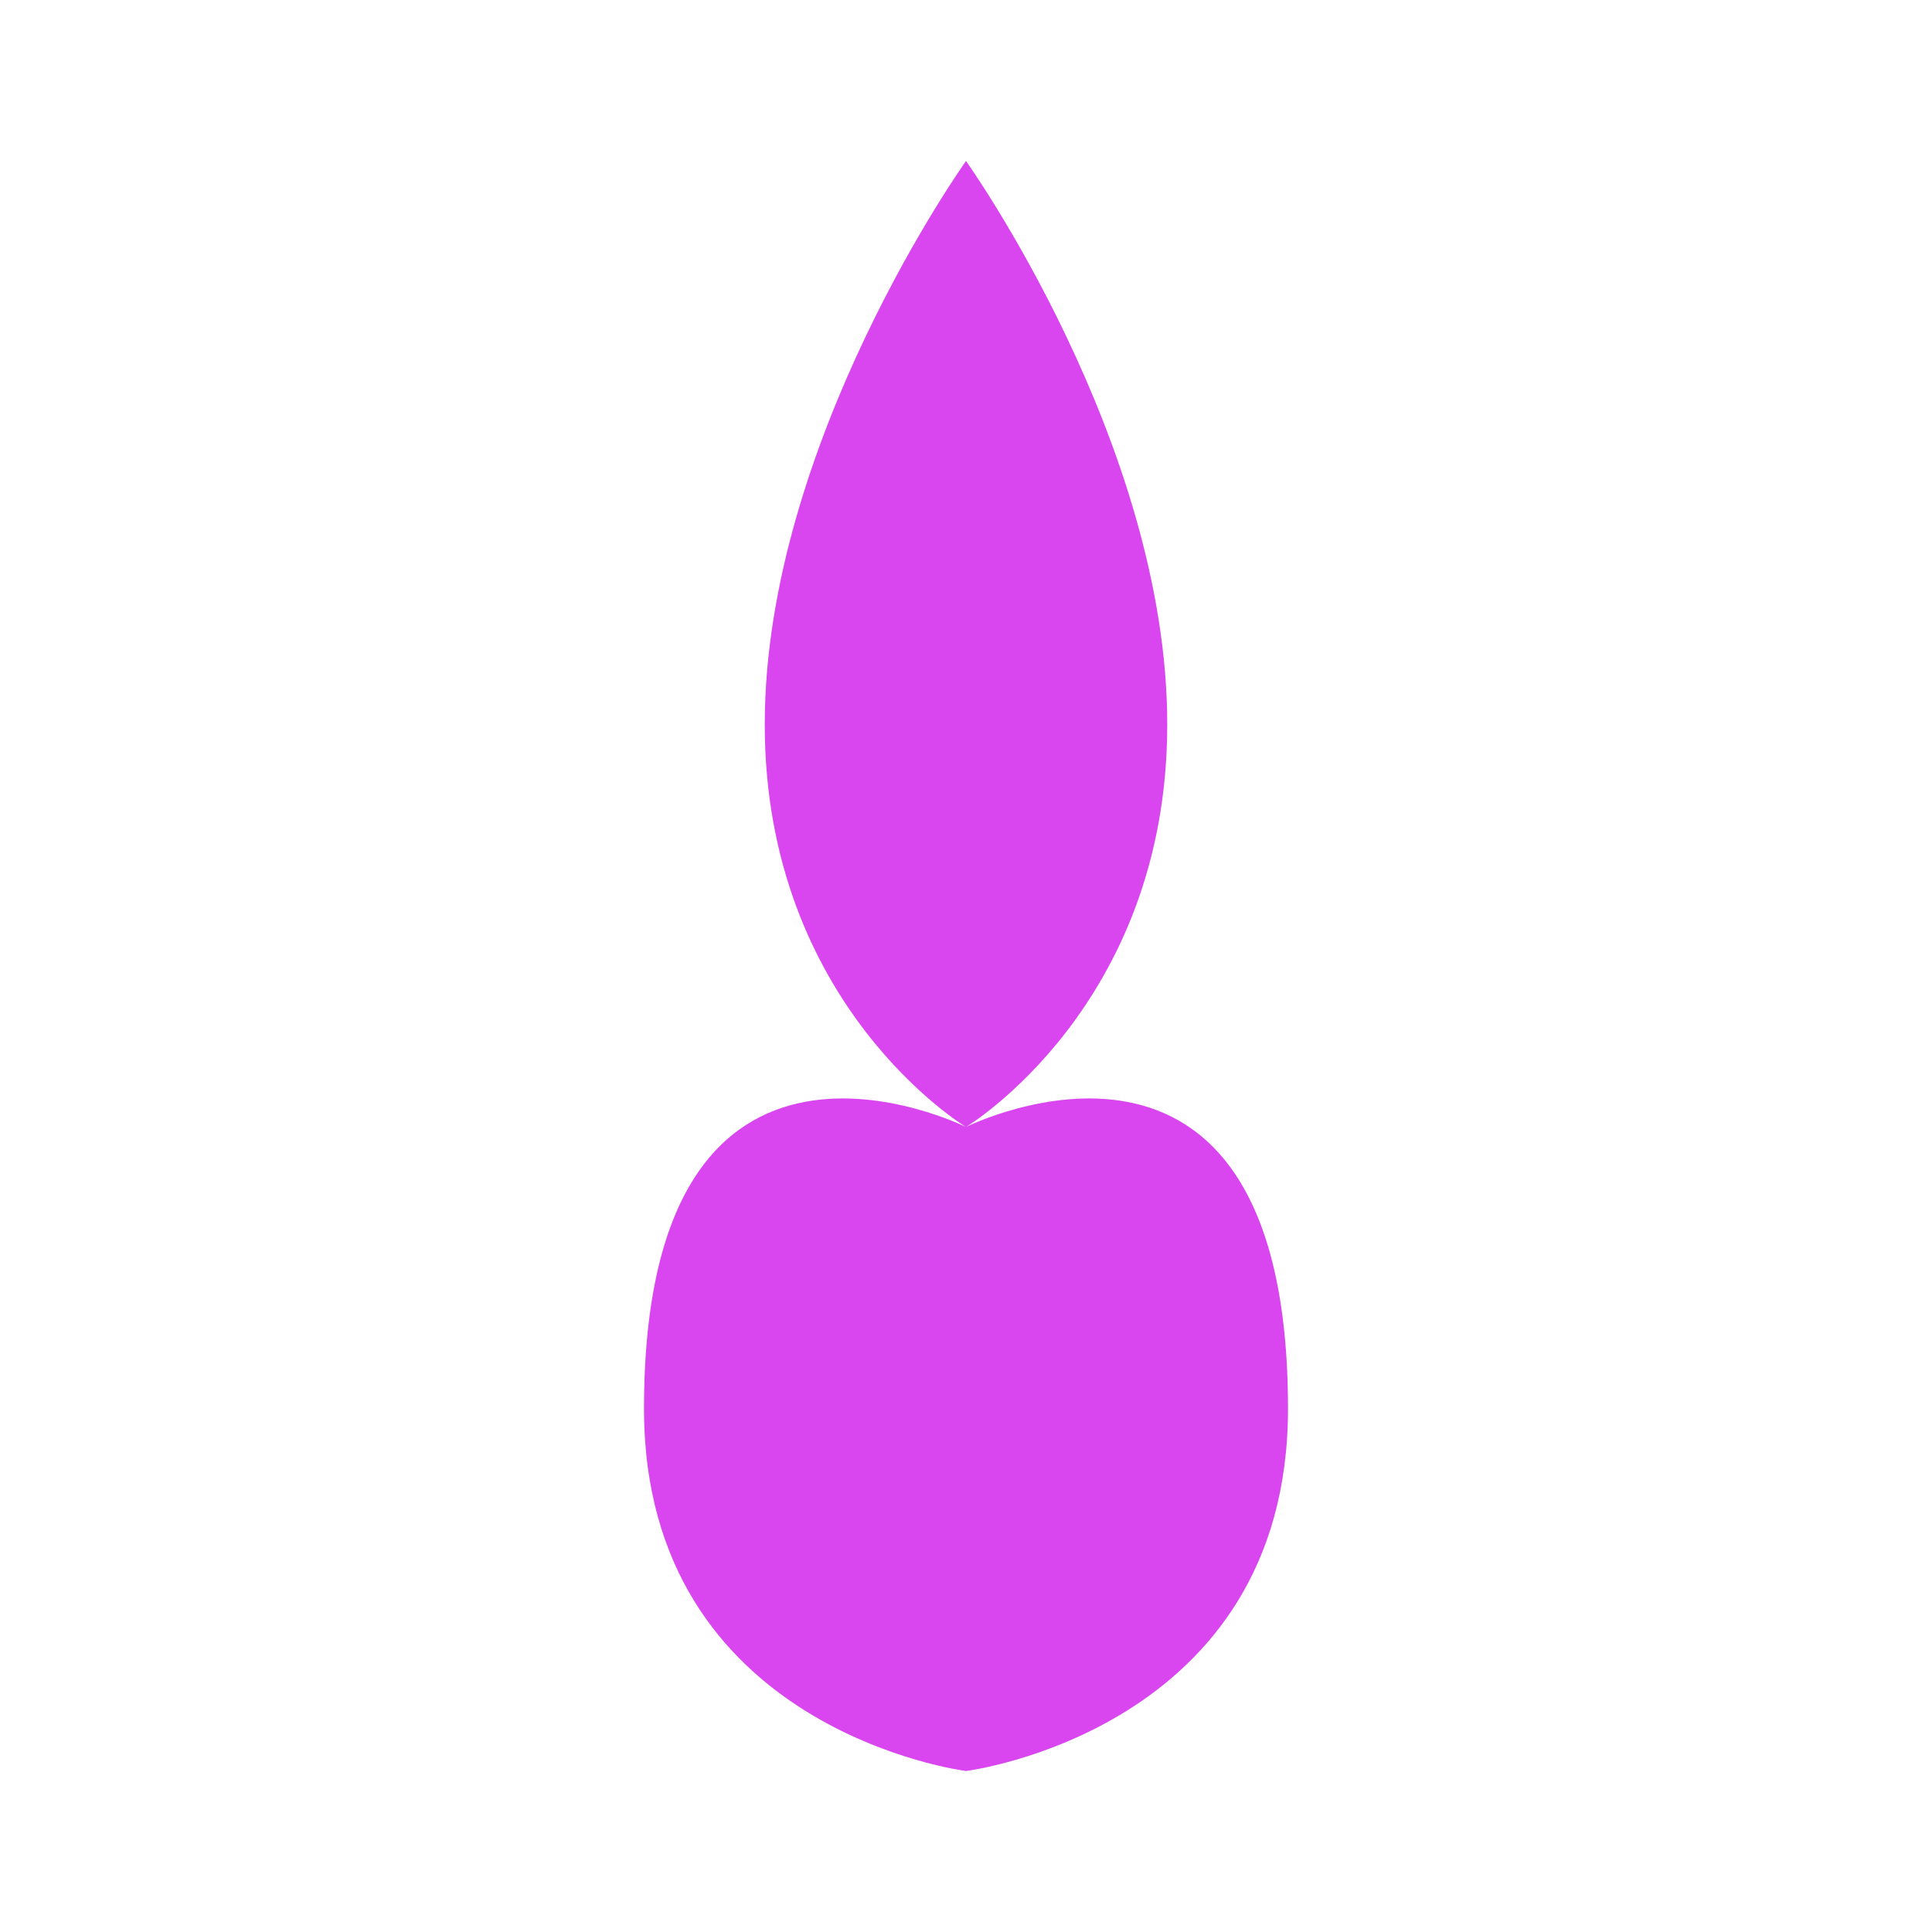 <?xml version="1.0" encoding="UTF-8"?>
<svg width="24px" height="24px" viewBox="0 0 24 24" version="1.1" xmlns="http://www.w3.org/2000/svg" xmlns:xlink="http://www.w3.org/1999/xlink">
    <title>Flame</title>
    <g stroke="none" stroke-width="1" fill="none" fill-rule="evenodd">
        <path d="M12,2 C12,2 14.5,5.5 14.5,9 C14.5,12.5 12,14 12,14 C12,14 9.5,12.5 9.5,9 C9.5,5.5 12,2 12,2 Z M12,14 C12,14 16,12 16,17.5 C16,21.5 12,22 12,22 C12,22 8,21.5 8,17.5 C8,12 12,14 12,14 Z" fill="#d946ef" fill-rule="nonzero"></path>
    </g>
</svg> 